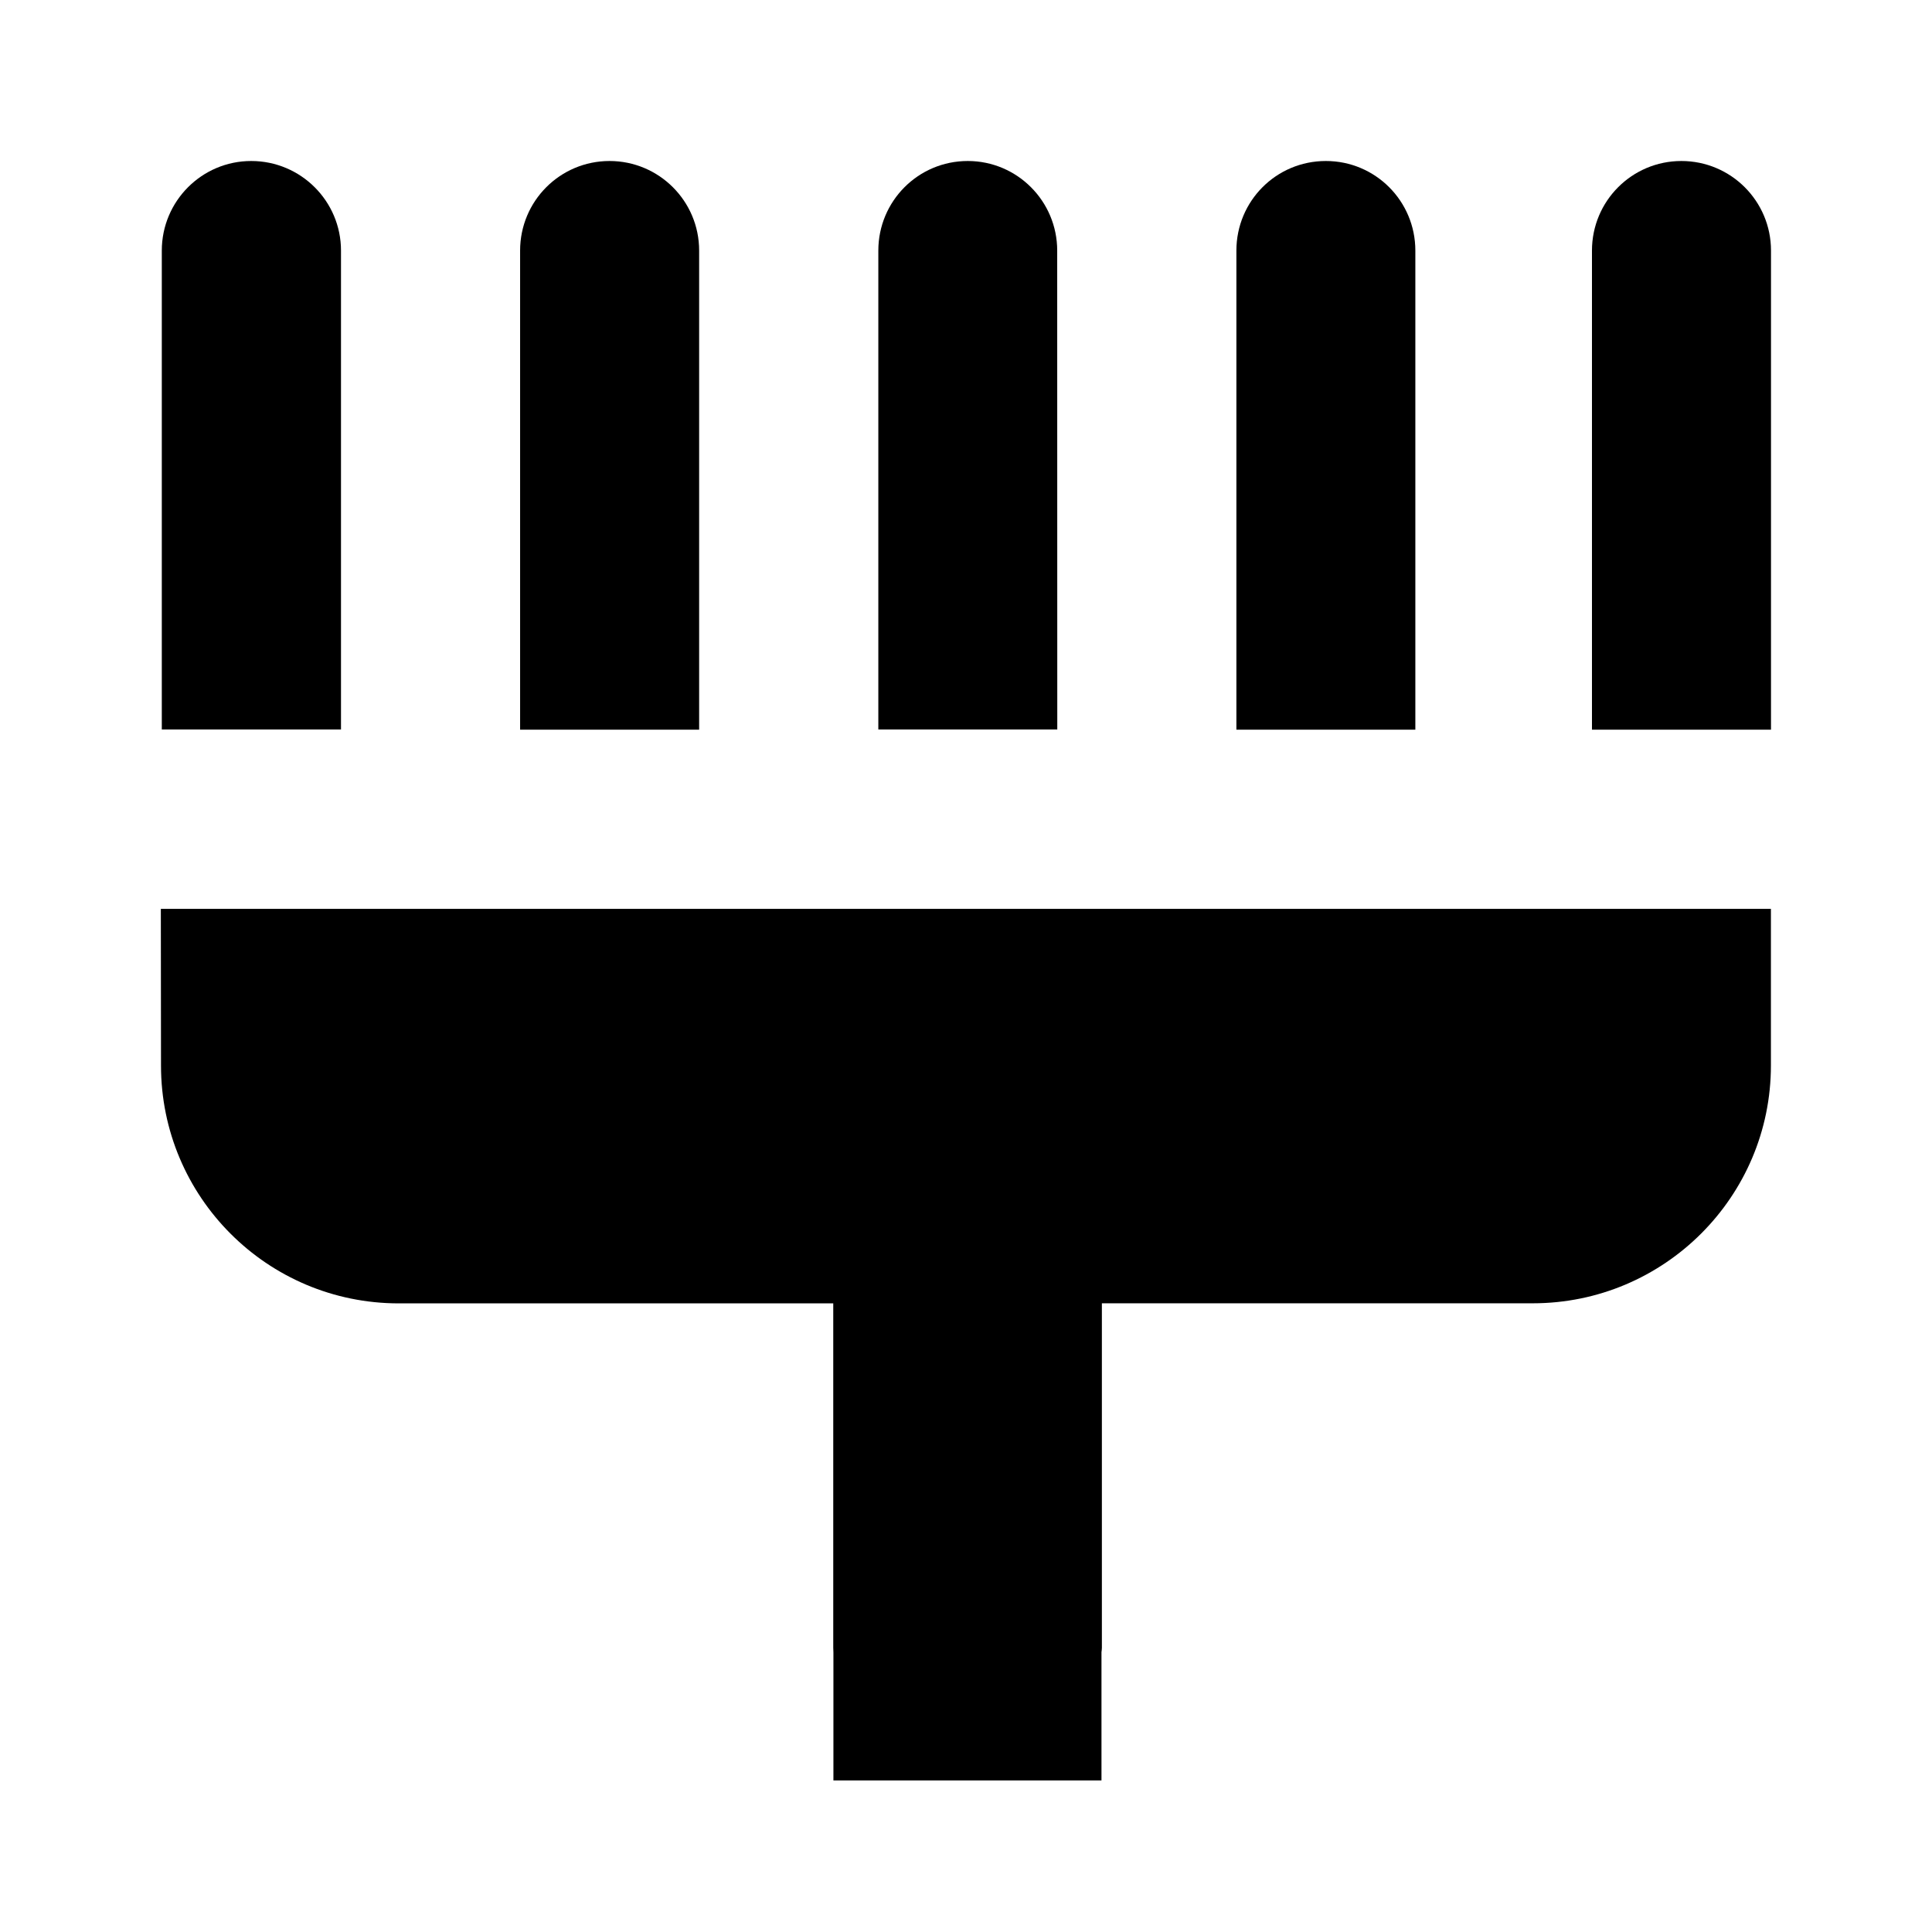 <svg width="24" height="24" version="1.1" viewBox="0 0 24 24" xmlns="http://www.w3.org/2000/svg">
 <style>path{fill:#000}@media (prefers-color-scheme:dark){path{fill:#fff}}</style>
 <path d="m2 13.237c0 1.63 1.319 2.954 2.954 2.954h5.397v4.279c0 0.019 0.002 0.039 0.002 0.056v1.591h3.33v-1.593c0.002-0.016 0.005-0.037 0.005-0.055v-4.279h5.353c1.633 0 2.958-1.325 2.958-2.954v-1.946h-20.001zm18.887-11.237c-0.614 0-1.111 0.497-1.111 1.113v5.951h2.224v-5.951c0-0.616-0.499-1.113-1.113-1.113m-4.417 0c-0.616 0-1.111 0.497-1.111 1.113v5.951h2.223v-5.951c0-0.616-0.497-1.113-1.111-1.113m-3.338 1.113c0-0.614-0.497-1.113-1.111-1.113-0.616 0-1.111 0.499-1.111 1.113v5.949h2.223zm-5.561-1.113c-0.614 0-1.111 0.497-1.111 1.113v5.951h2.224v-5.951c0-0.616-0.499-1.113-1.113-1.113m-5.562 1.113v5.949h2.226v-5.949c0-0.614-0.499-1.113-1.115-1.113-0.614 0-1.111 0.499-1.111 1.113"/>
</svg>
